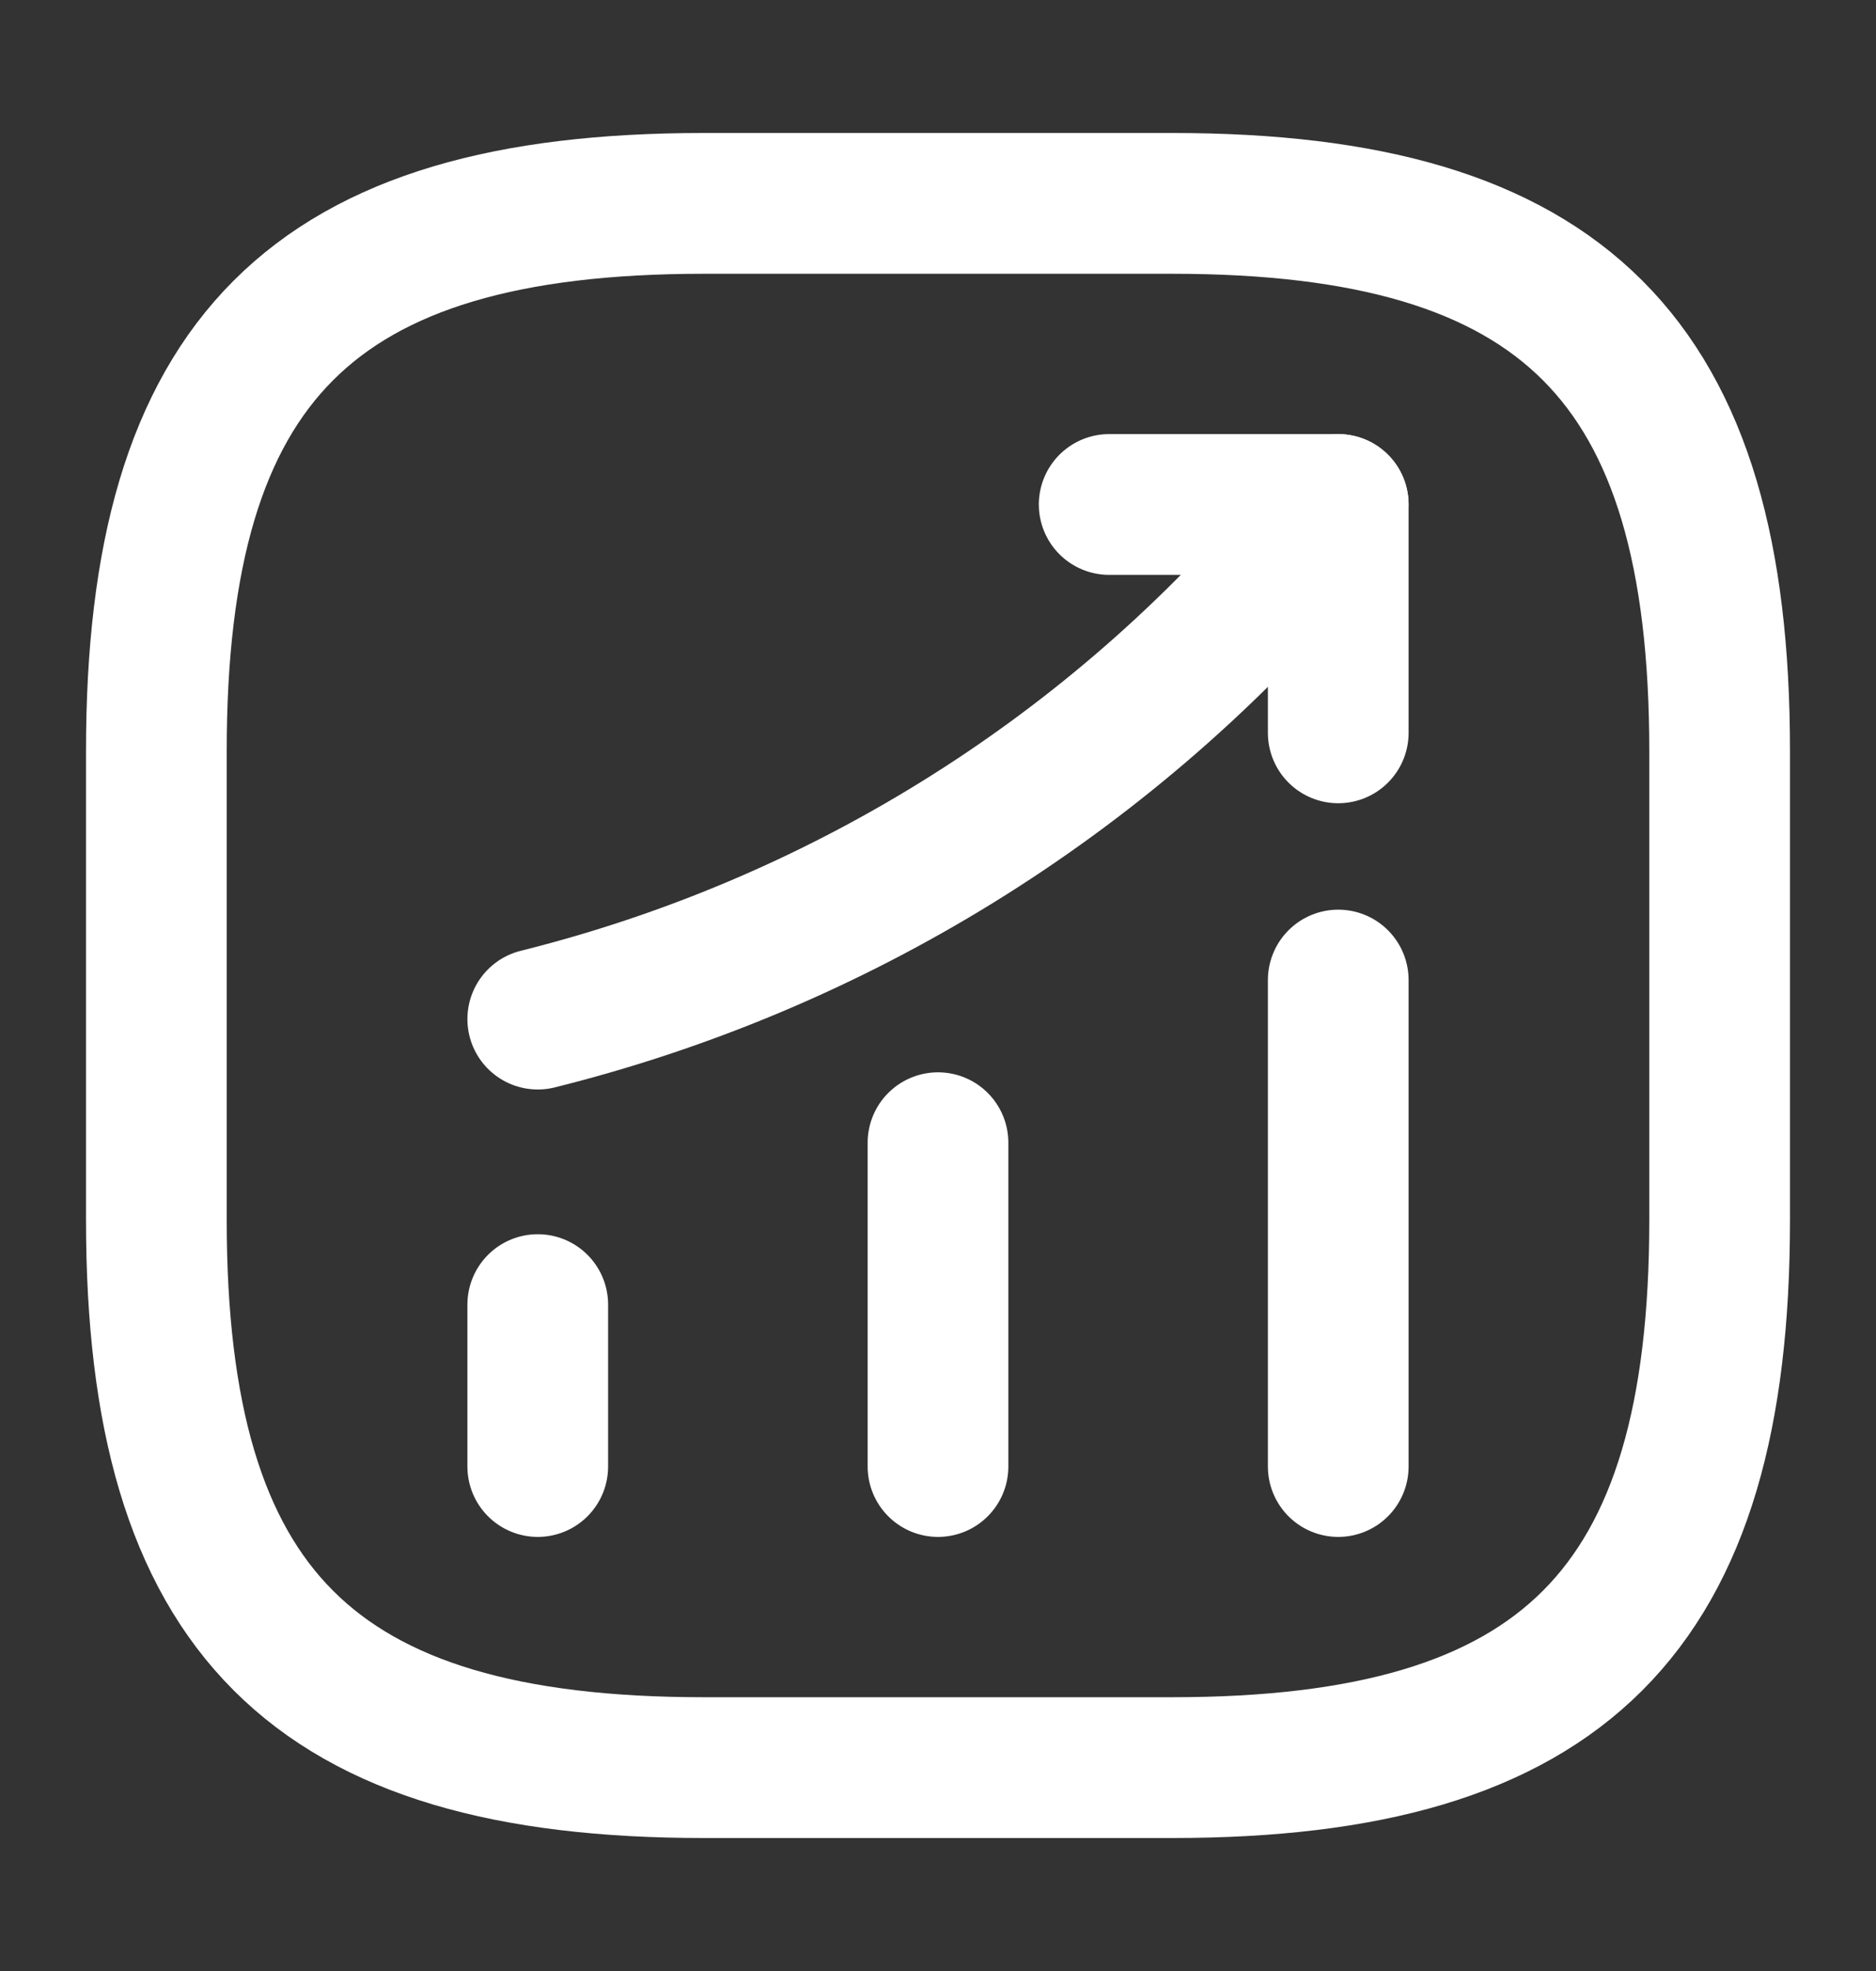 <svg width="20" height="21" viewBox="0 0 20 21" fill="none" xmlns="http://www.w3.org/2000/svg">
<rect x="0" y="0" width="20" height="21" fill="#333333" stroke="none"/>
<path d="M5.733 15.625V13.9" stroke="white" stroke-width="1.5" stroke-linecap="round"/>
<path d="M10 15.625V12.175" stroke="white" stroke-width="1.5" stroke-linecap="round"/>
<path d="M14.267 15.625V10.442" stroke="white" stroke-width="1.5" stroke-linecap="round"/>
<path d="M14.267 5.375L13.883 5.825C11.758 8.308 8.908 10.067 5.733 10.858" stroke="white" stroke-width="1.5" stroke-linecap="round"/>
<path d="M11.825 5.375H14.267V7.808" stroke="white" stroke-width="1.5" stroke-linecap="round" stroke-linejoin="round"/>
<path d="M7.5 18.833H12.5C16.667 18.833 18.333 17.167 18.333 13V8C18.333 3.833 16.667 2.167 12.5 2.167H7.5C3.333 2.167 1.667 3.833 1.667 8V13C1.667 17.167 3.333 18.833 7.5 18.833Z" stroke="white" stroke-width="1.5" stroke-linecap="round" stroke-linejoin="round"/>
</svg>
